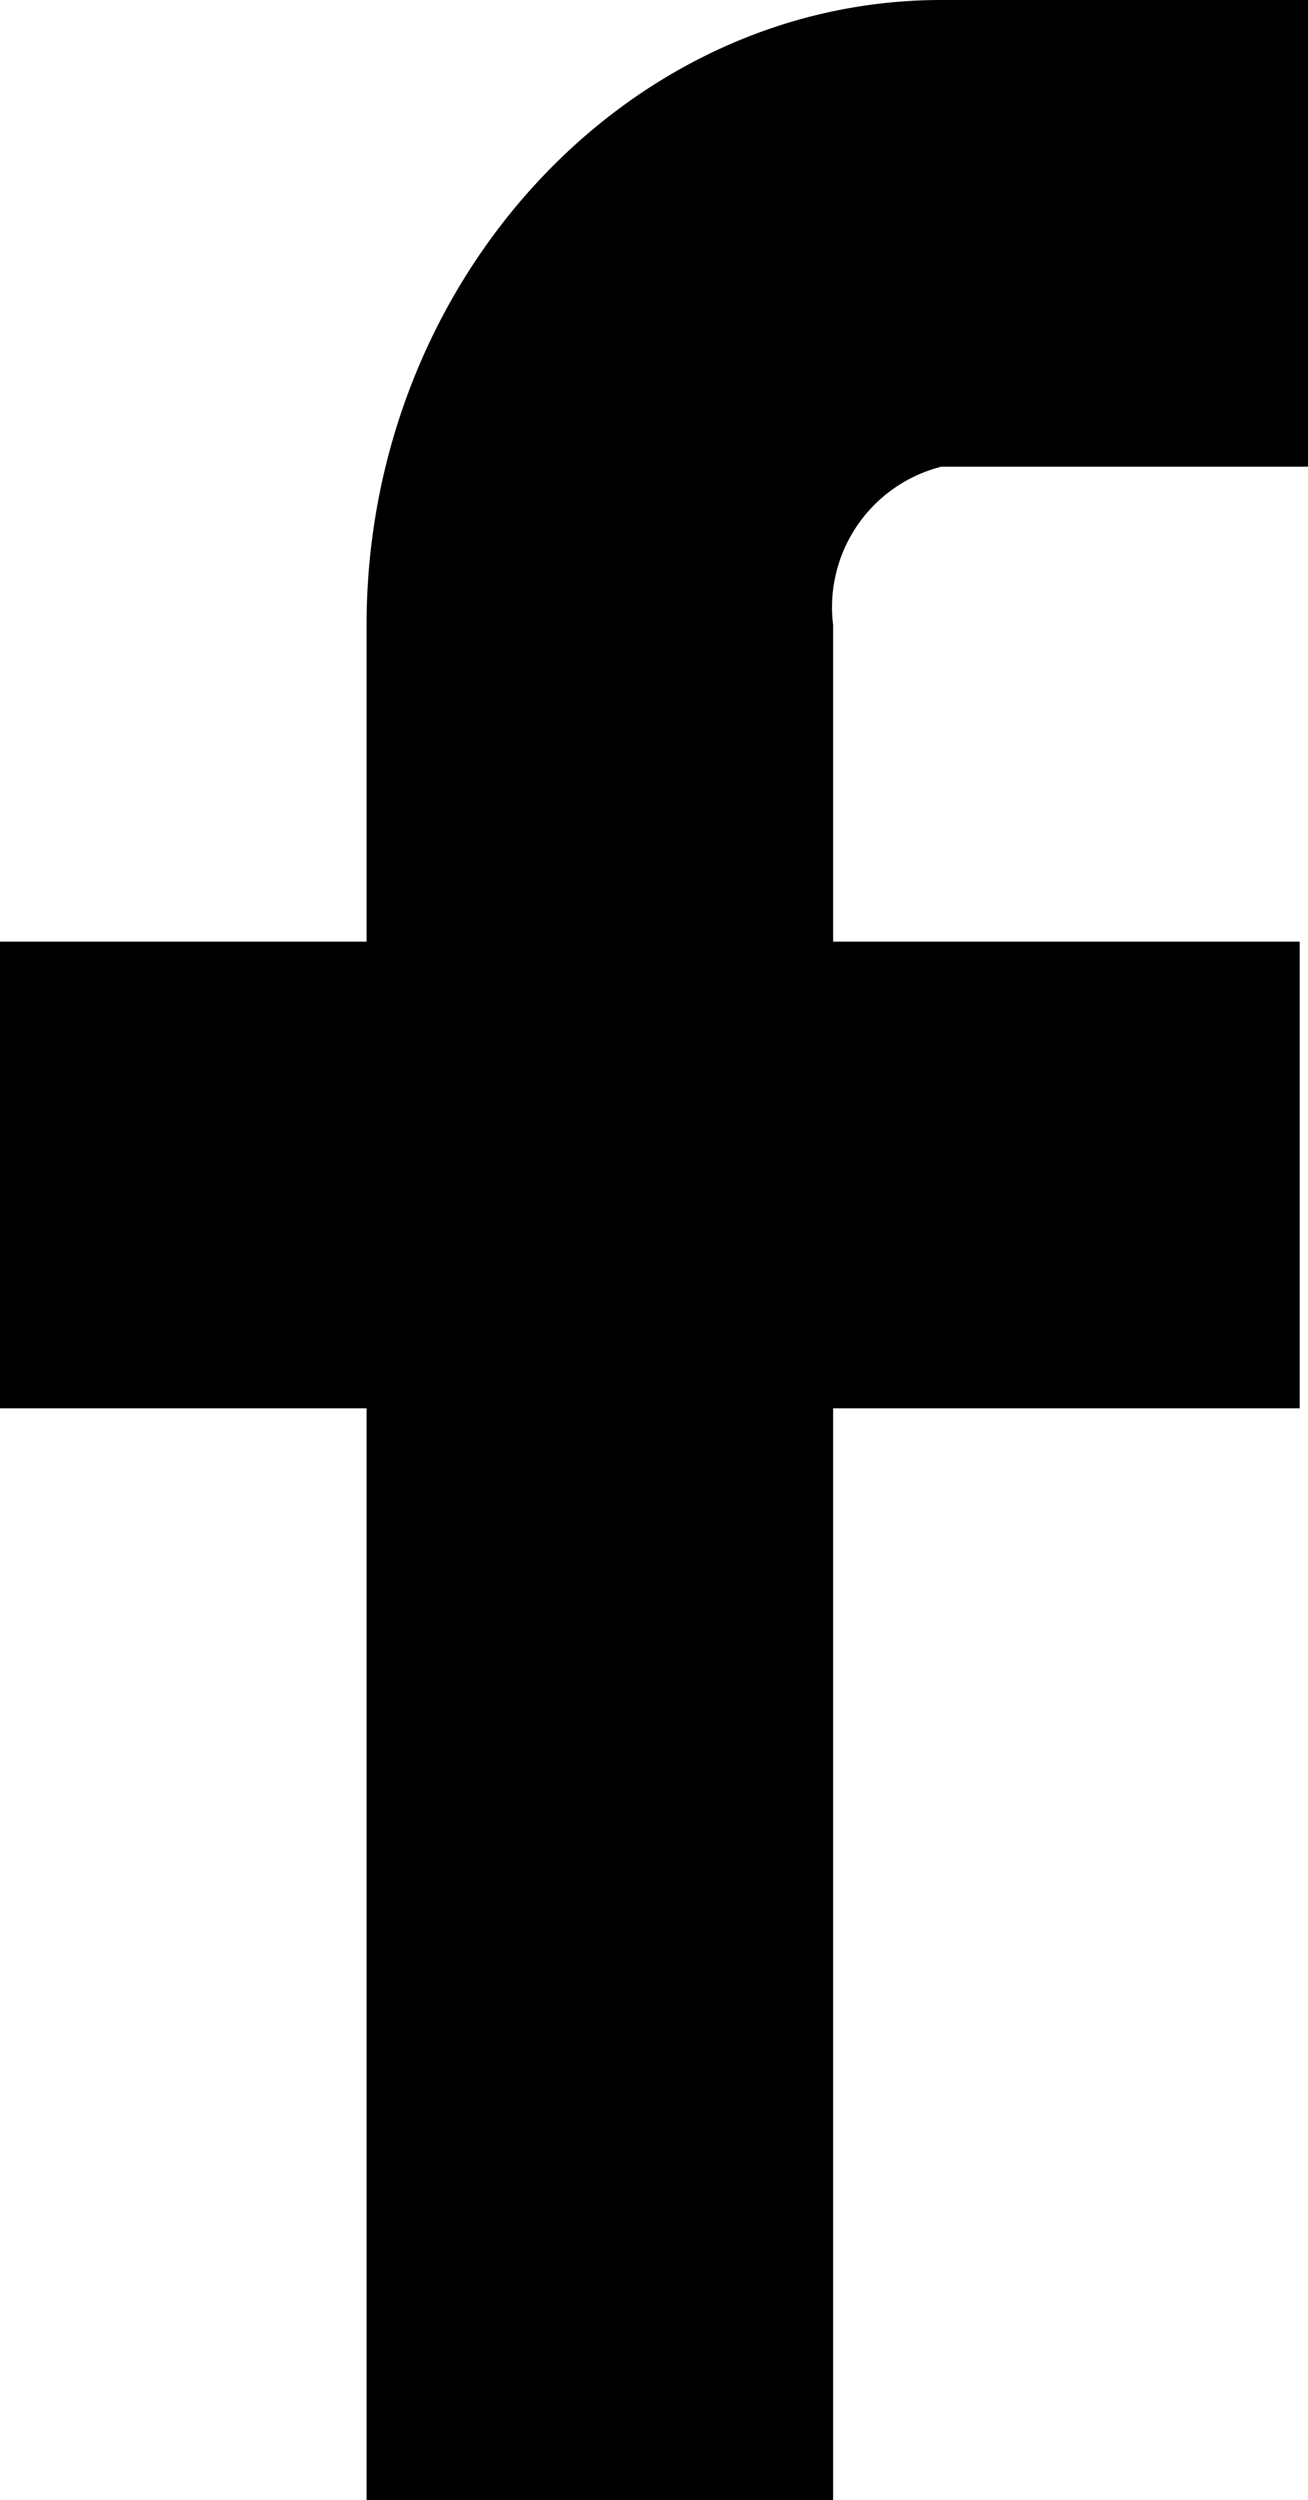 <svg id="a849282e-ff96-4504-af88-9663bd5b27b1" data-name="2dfd363b-e11b-4a23-a1a0-981b9f9ee85d" xmlns="http://www.w3.org/2000/svg" viewBox="0 0 15.7 30"><defs><style>.c1ee20a9-d6a8-4230-ac71-449bc49c13e8{fill:currentColor}</style></defs><title>Facebook</title><path class="c1ee20a9-d6a8-4230-ac71-449bc49c13e8" d="M10 7.5a1.74 1.74 0 0 1 1.3-1.9h4.4V0h-4.4C7.5 0 4.4 3.4 4.4 7.5v3.8H0v5.6h4.4V30H10V16.9h5.6v-5.6H10V7.5z"/></svg>